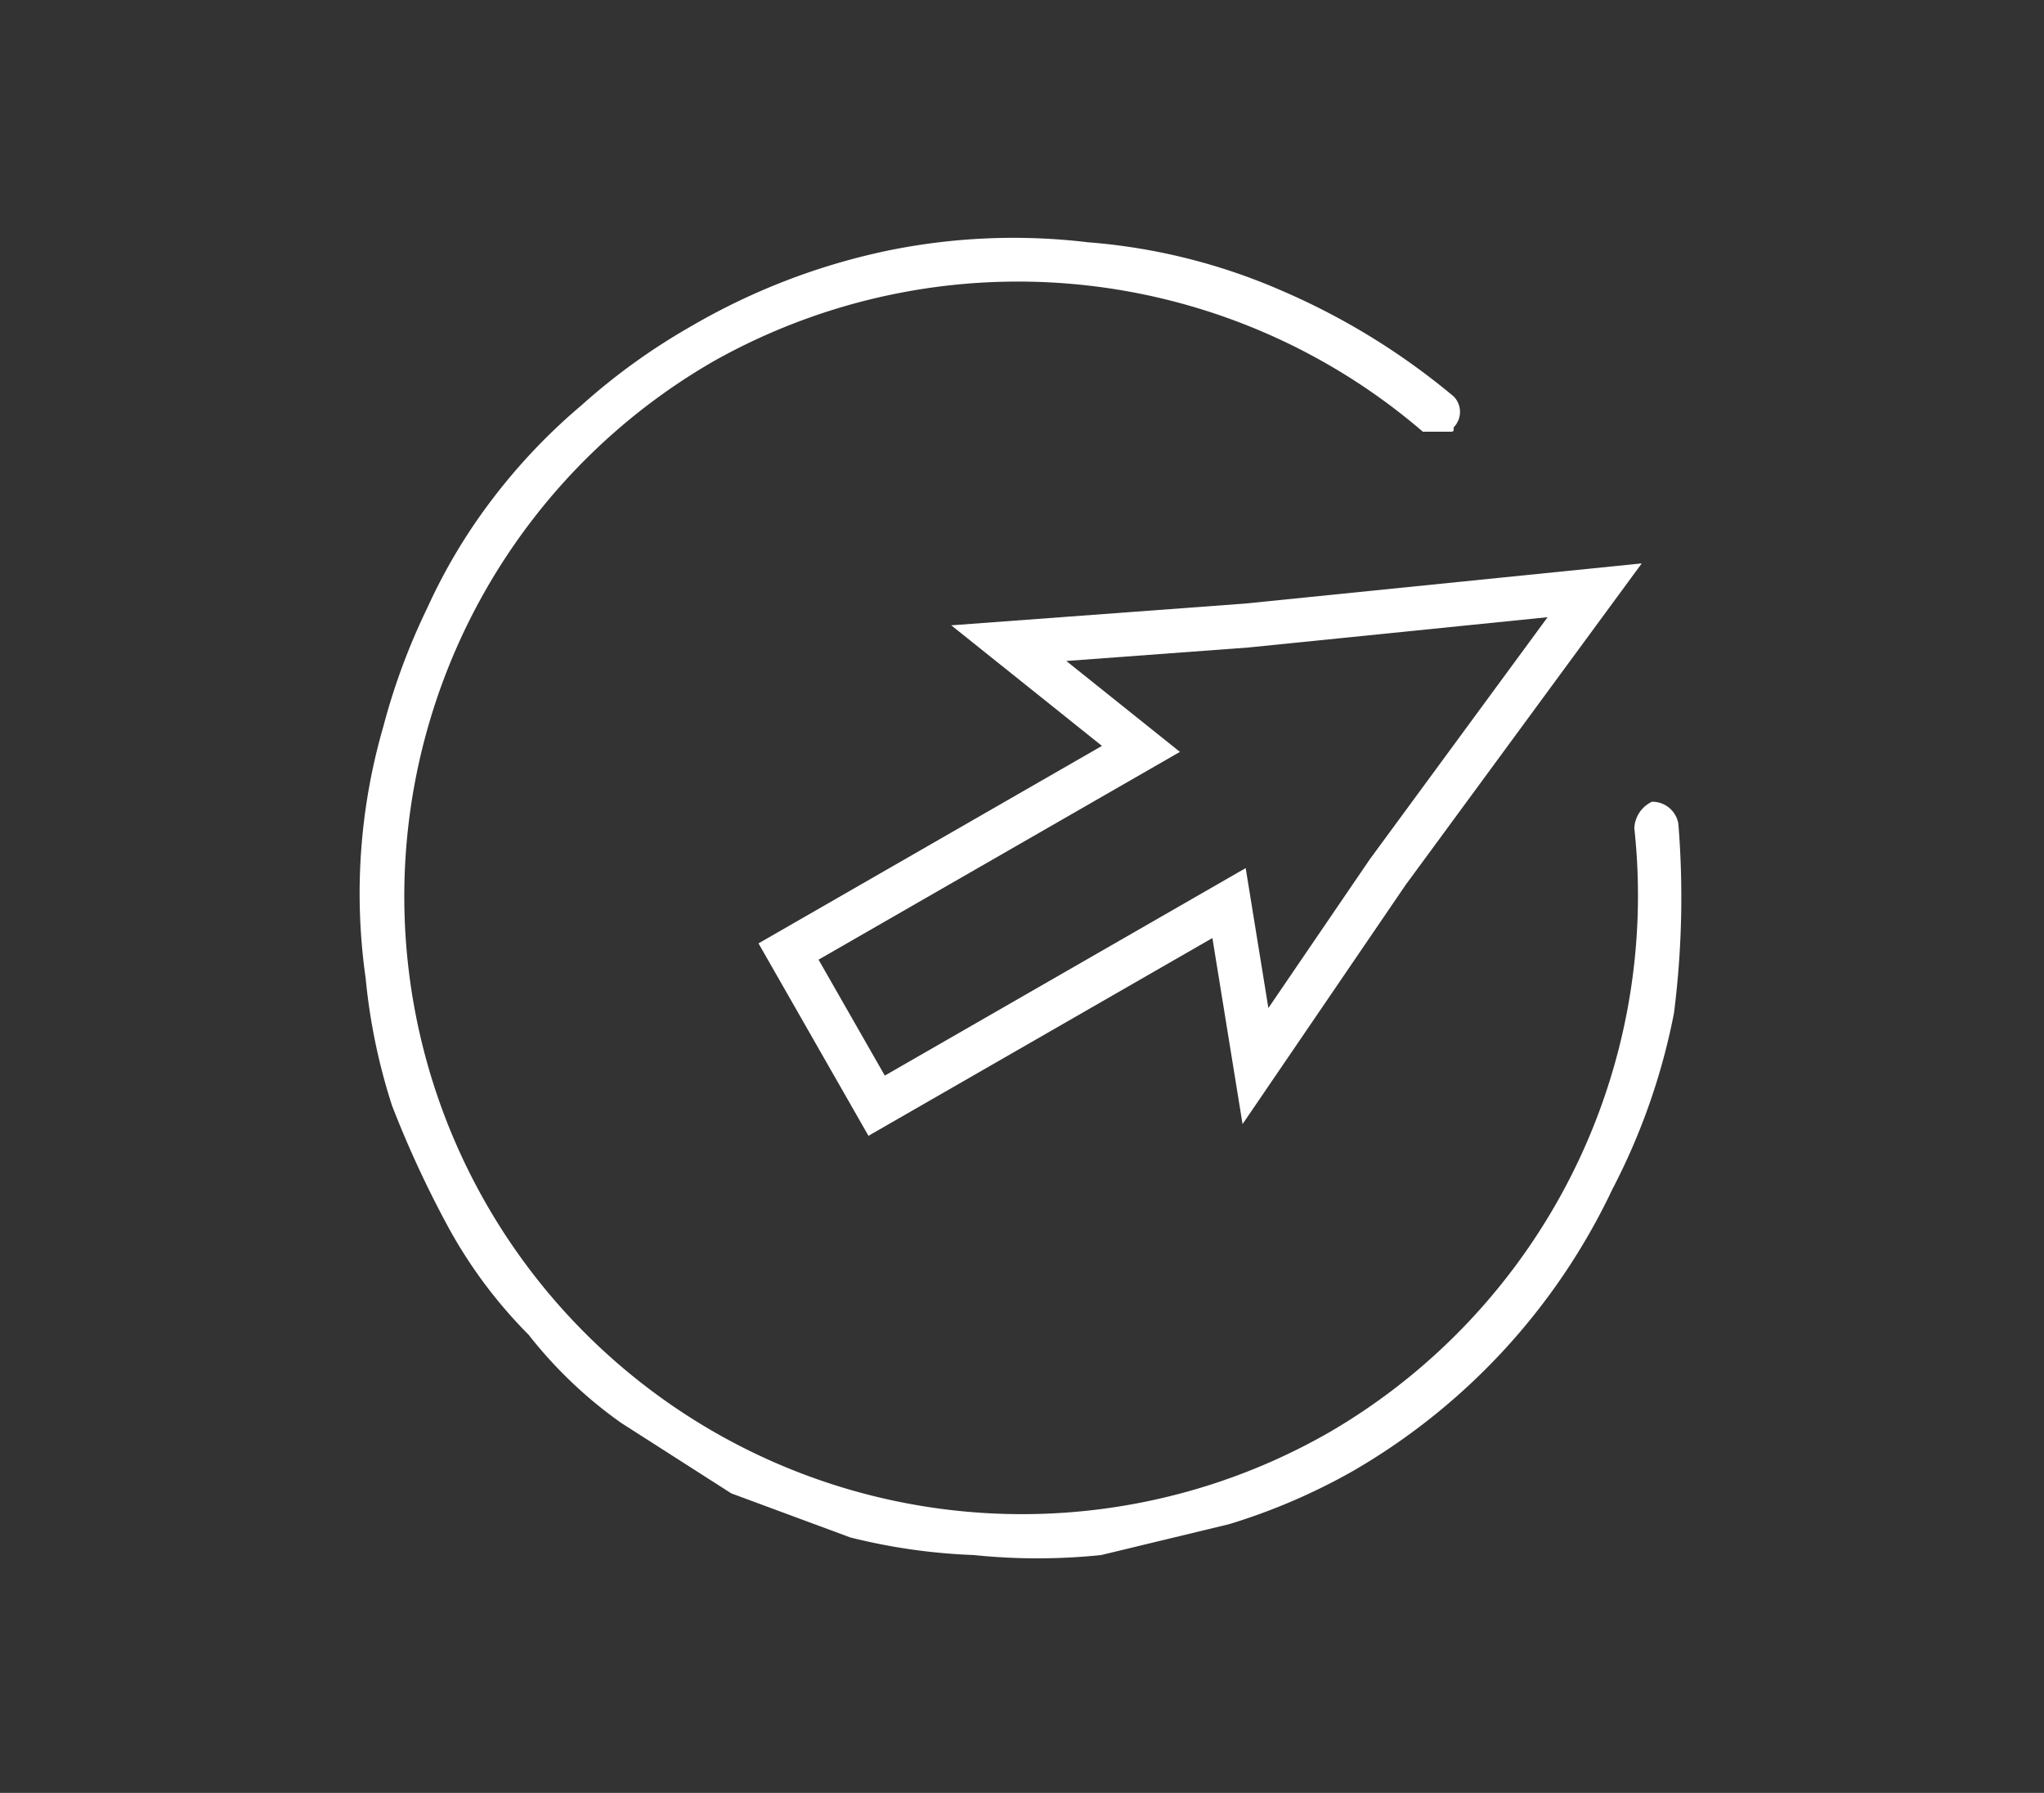 <svg id="Layer_1" data-name="Layer 1" xmlns="http://www.w3.org/2000/svg" viewBox="0 0 46.4 40.7"><rect x="0" y="0" width="46.4" height="40.7" fill="#333333" stroke="none"/><defs><style>.cls-1{fill:#fff;}.cls-2{fill:none;stroke:#fff;stroke-miterlimit:10;}</style></defs><path class="cls-1" d="M30.7,33.4a13.9,13.9,0,0,1-2.8,1.2l-2.9.7a14,14,0,0,1-2.9,0,13.5,13.5,0,0,1-2.8-.4l-2.7-1-2.5-1.6a10,10,0,0,1-2.1-2,10.8,10.8,0,0,1-1.8-2.4,23.9,23.9,0,0,1-1.3-2.8,13.6,13.6,0,0,1-.6-2.9,13.6,13.6,0,0,1,.4-5.7,14.8,14.8,0,0,1,1-2.7,12.8,12.8,0,0,1,1.5-2.5,13.4,13.4,0,0,1,2-2.1,14.4,14.4,0,0,1,2.5-1.8,14.9,14.9,0,0,1,4.4-1.7,14.2,14.2,0,0,1,4.6-.2,13.6,13.6,0,0,1,4.4,1.1A15.8,15.8,0,0,1,33,9a.5.5,0,0,1,0,.7c0,.1,0,.1-.1.1h-.6A14.1,14.1,0,0,0,16.2,8.2a14,14,0,1,0,14,24.3,14.1,14.1,0,0,0,6.9-13.7.7.7,0,0,1,.4-.6.6.6,0,0,1,.6.5A20.8,20.8,0,0,1,38,23a14.7,14.7,0,0,1-1.4,4A14.6,14.6,0,0,1,30.7,33.4Z"/><polygon class="cls-2" points="22.9 14.6 28.3 14.2 36.2 13.4 31.5 19.8 28.5 24.2 27.9 20.5 19.9 25.1 17.9 21.6 25.9 17 22.9 14.6"/></svg>
